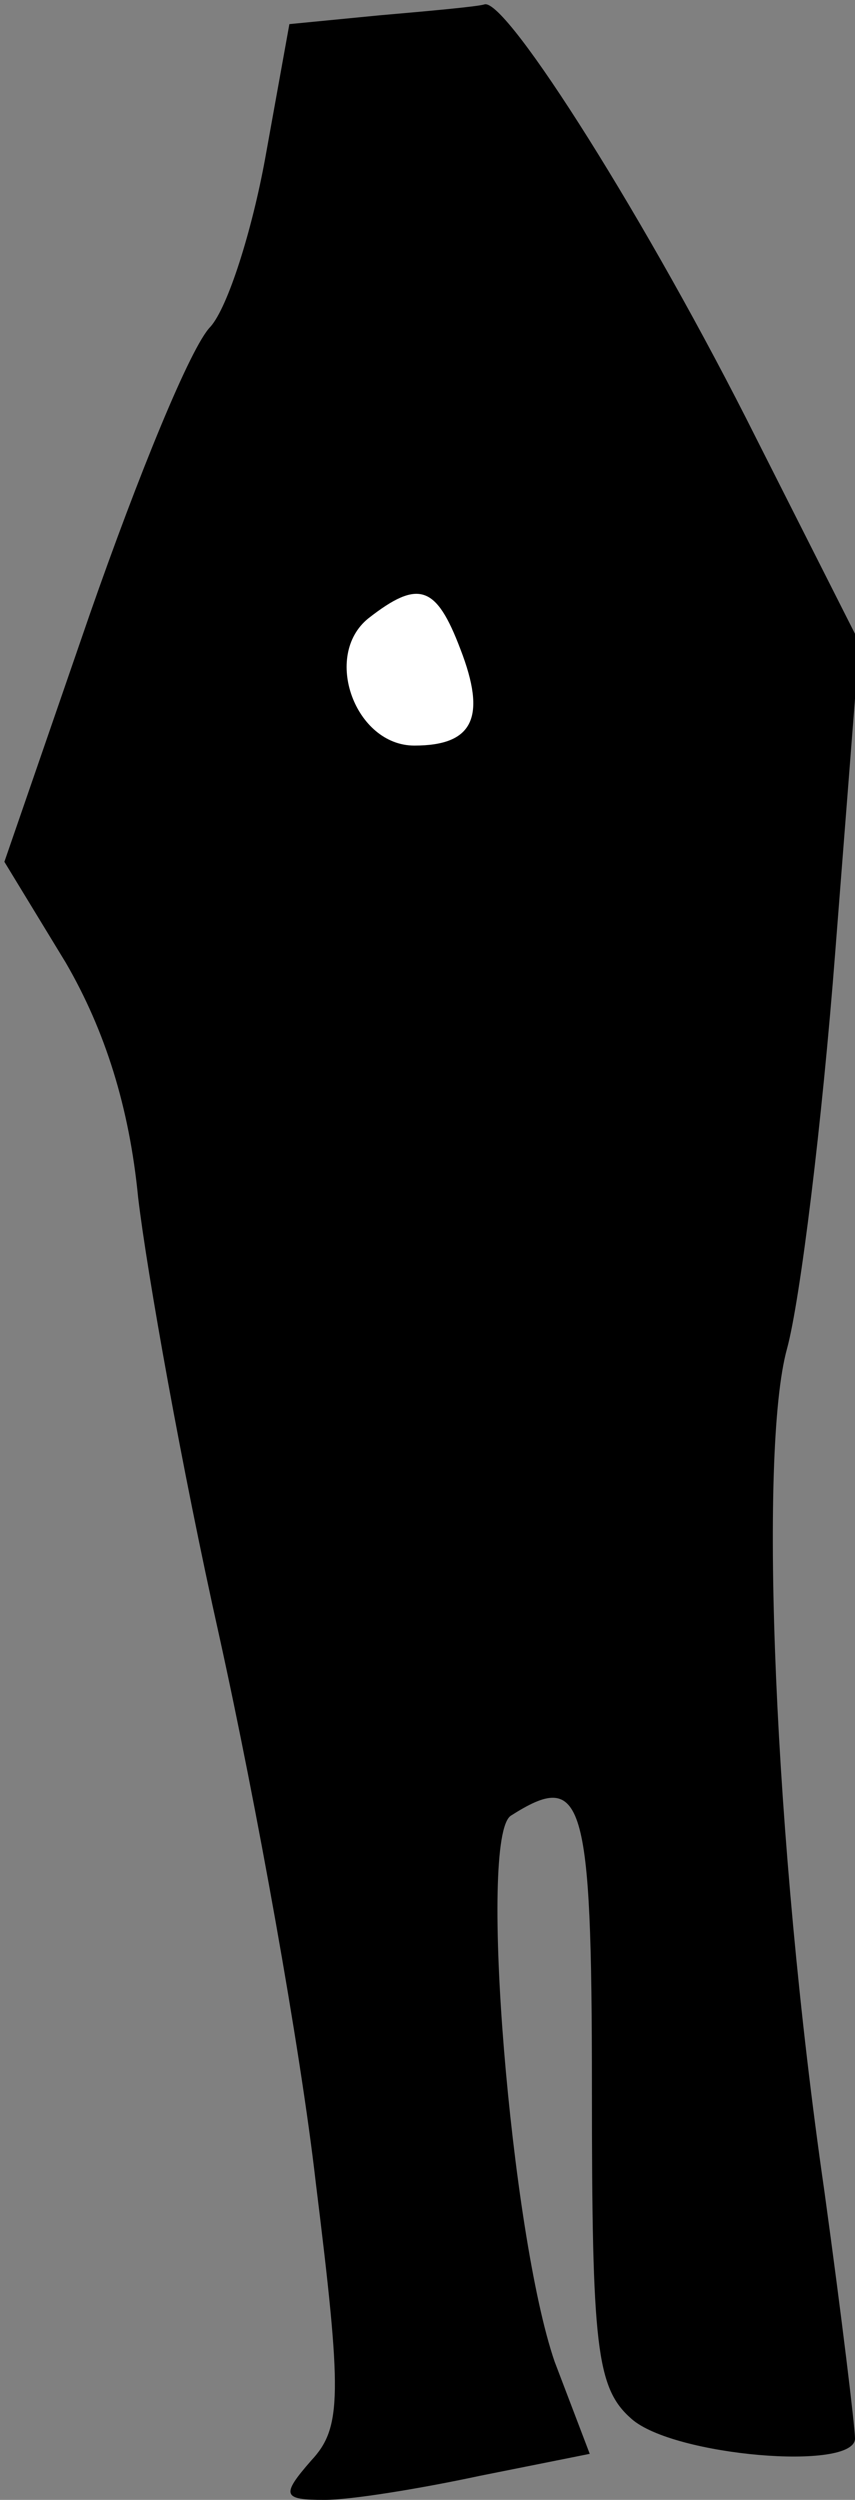 <?xml version="1.0" standalone="no"?>
<!DOCTYPE svg PUBLIC "-//W3C//DTD SVG 20010904//EN"
 "http://www.w3.org/TR/2001/REC-SVG-20010904/DTD/svg10.dtd">
<svg version="1.0" xmlns="http://www.w3.org/2000/svg"
 width="39pt" height="114pt" viewBox="0 0 39 114"
 preserveAspectRatio="xMidYMid meet">
<rect x="0" y="0" width="39" height="114" fill="#808080" stroke="none"/>
<g transform="translate(0,114) scale(0.1,-0.1)"
fill="#000000" stroke="none">
<path fill="#000000" stroke="none" d="M173 1133 l-41 -4 -11 -61 c-6 -33 -17
-68 -25 -77 -9 -9 -33 -68 -55 -131 l-39 -113 28 -46 c18 -31 29 -66 33 -107
4 -34 20 -124 37 -200 17 -77 37 -188 44 -249 12 -97 12 -112 -2 -127 -14 -16
-13 -18 6 -18 12 0 43 5 71 11 l50 10 -16 42 c-20 58 -35 239 -20 249 33 21
37 9 37 -125 0 -117 2 -136 18 -150 19 -17 102 -24 102 -9 0 5 -6 55 -14 113
-23 159 -30 337 -17 384 6 22 16 103 22 181 l11 141 -47 93 c-49 98 -114 201
-124 198 -3 -1 -25 -3 -48 -5z"/>
<path fill="#ffffff" stroke="none" d="M210 844 c12 -31 6 -44 -21 -44 -27 0
-42 41 -21 58 23 18 31 15 42 -14z"/>
</g>
</svg>
